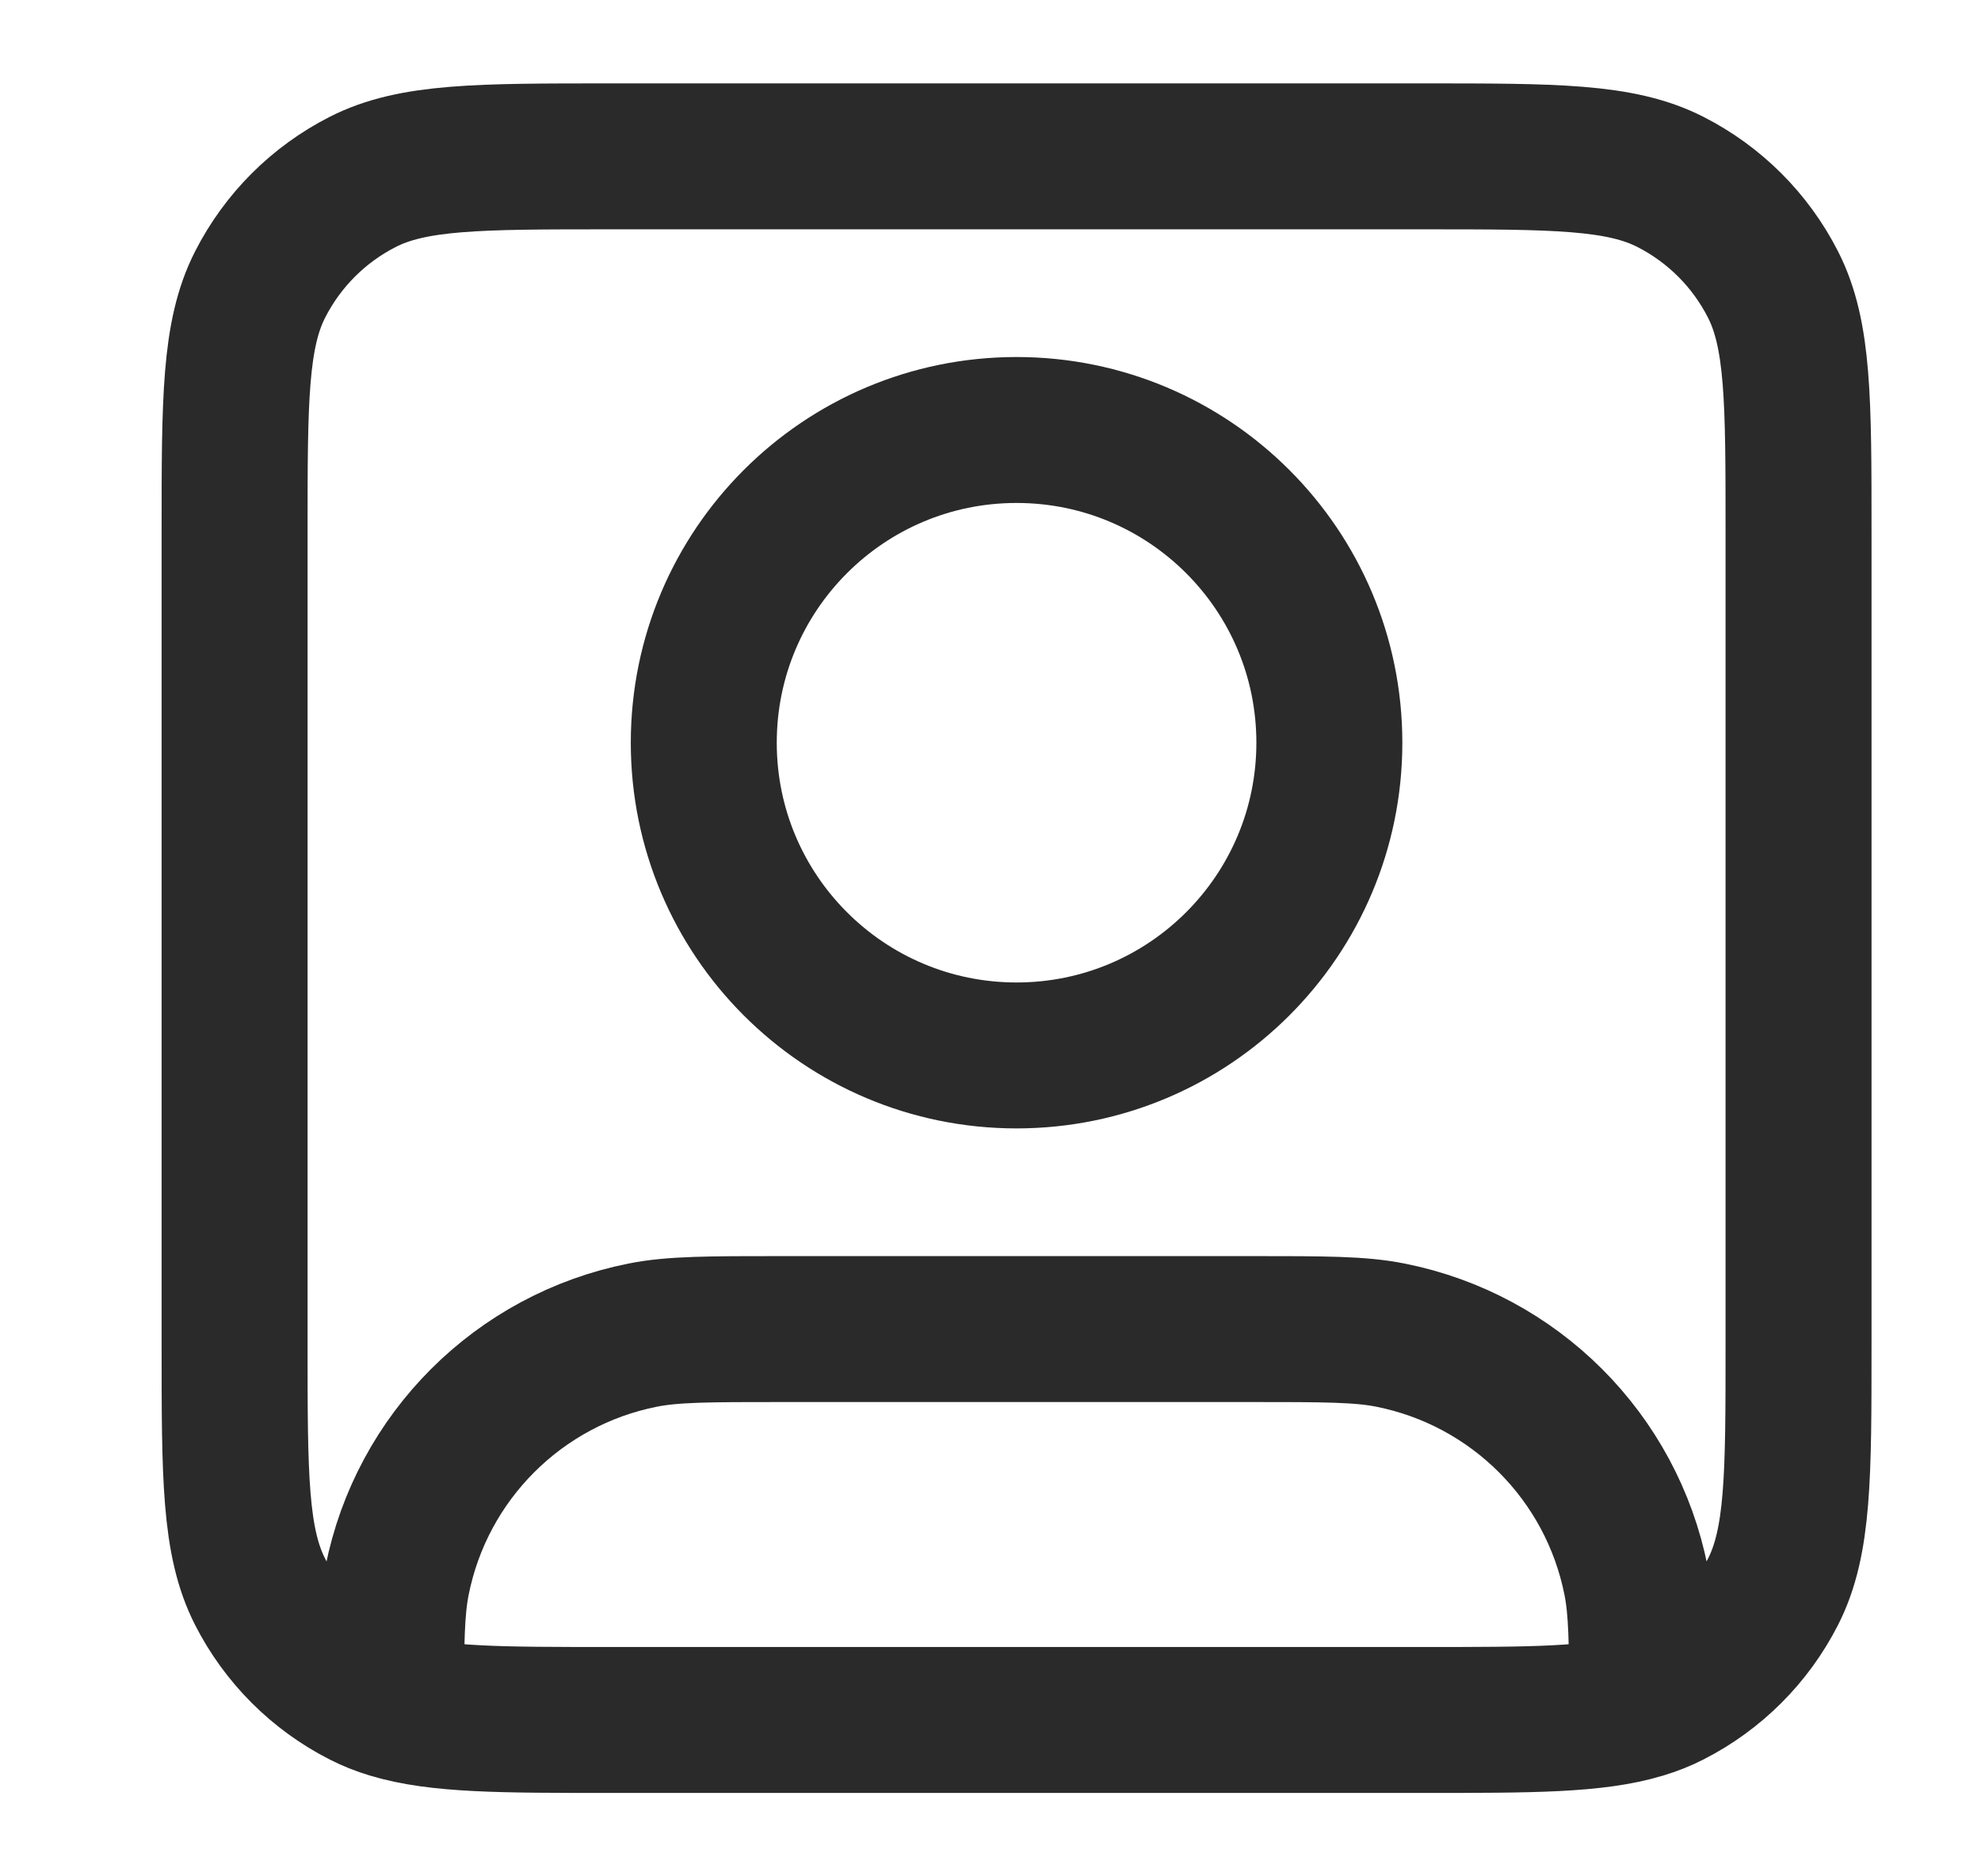 <svg width="19" height="18" viewBox="0 0 19 18" fill="none" xmlns="http://www.w3.org/2000/svg">
<path d="M3.75 16.363C4.202 16.5 4.812 16.5 5.85 16.5H13.65C14.688 16.5 15.298 16.5 15.75 16.363M3.75 16.363C3.653 16.334 3.563 16.298 3.479 16.255C3.055 16.039 2.711 15.695 2.495 15.271C2.25 14.79 2.25 14.16 2.25 12.9V5.1C2.25 3.84 2.25 3.21 2.495 2.729C2.711 2.305 3.055 1.961 3.479 1.745C3.96 1.5 4.59 1.5 5.85 1.5H13.65C14.91 1.5 15.54 1.5 16.021 1.745C16.445 1.961 16.789 2.305 17.005 2.729C17.25 3.21 17.25 3.84 17.25 5.1V12.9C17.25 14.16 17.25 14.79 17.005 15.271C16.789 15.695 16.445 16.039 16.021 16.255C15.937 16.298 15.847 16.334 15.75 16.363M3.75 16.363C3.75 15.756 3.754 15.435 3.808 15.165C4.044 13.975 4.975 13.044 6.165 12.808C6.455 12.75 6.803 12.75 7.5 12.75H12C12.697 12.75 13.046 12.75 13.335 12.808C14.525 13.044 15.456 13.975 15.692 15.165C15.746 15.435 15.75 15.756 15.75 16.363M12.75 7.125C12.75 8.782 11.407 10.125 9.75 10.125C8.093 10.125 6.75 8.782 6.75 7.125C6.75 5.468 8.093 4.125 9.75 4.125C11.407 4.125 12.75 5.468 12.75 7.125Z" stroke="#2A2A2A" stroke-width="1.4" stroke-linecap="round" stroke-linejoin="round"/>
</svg>
